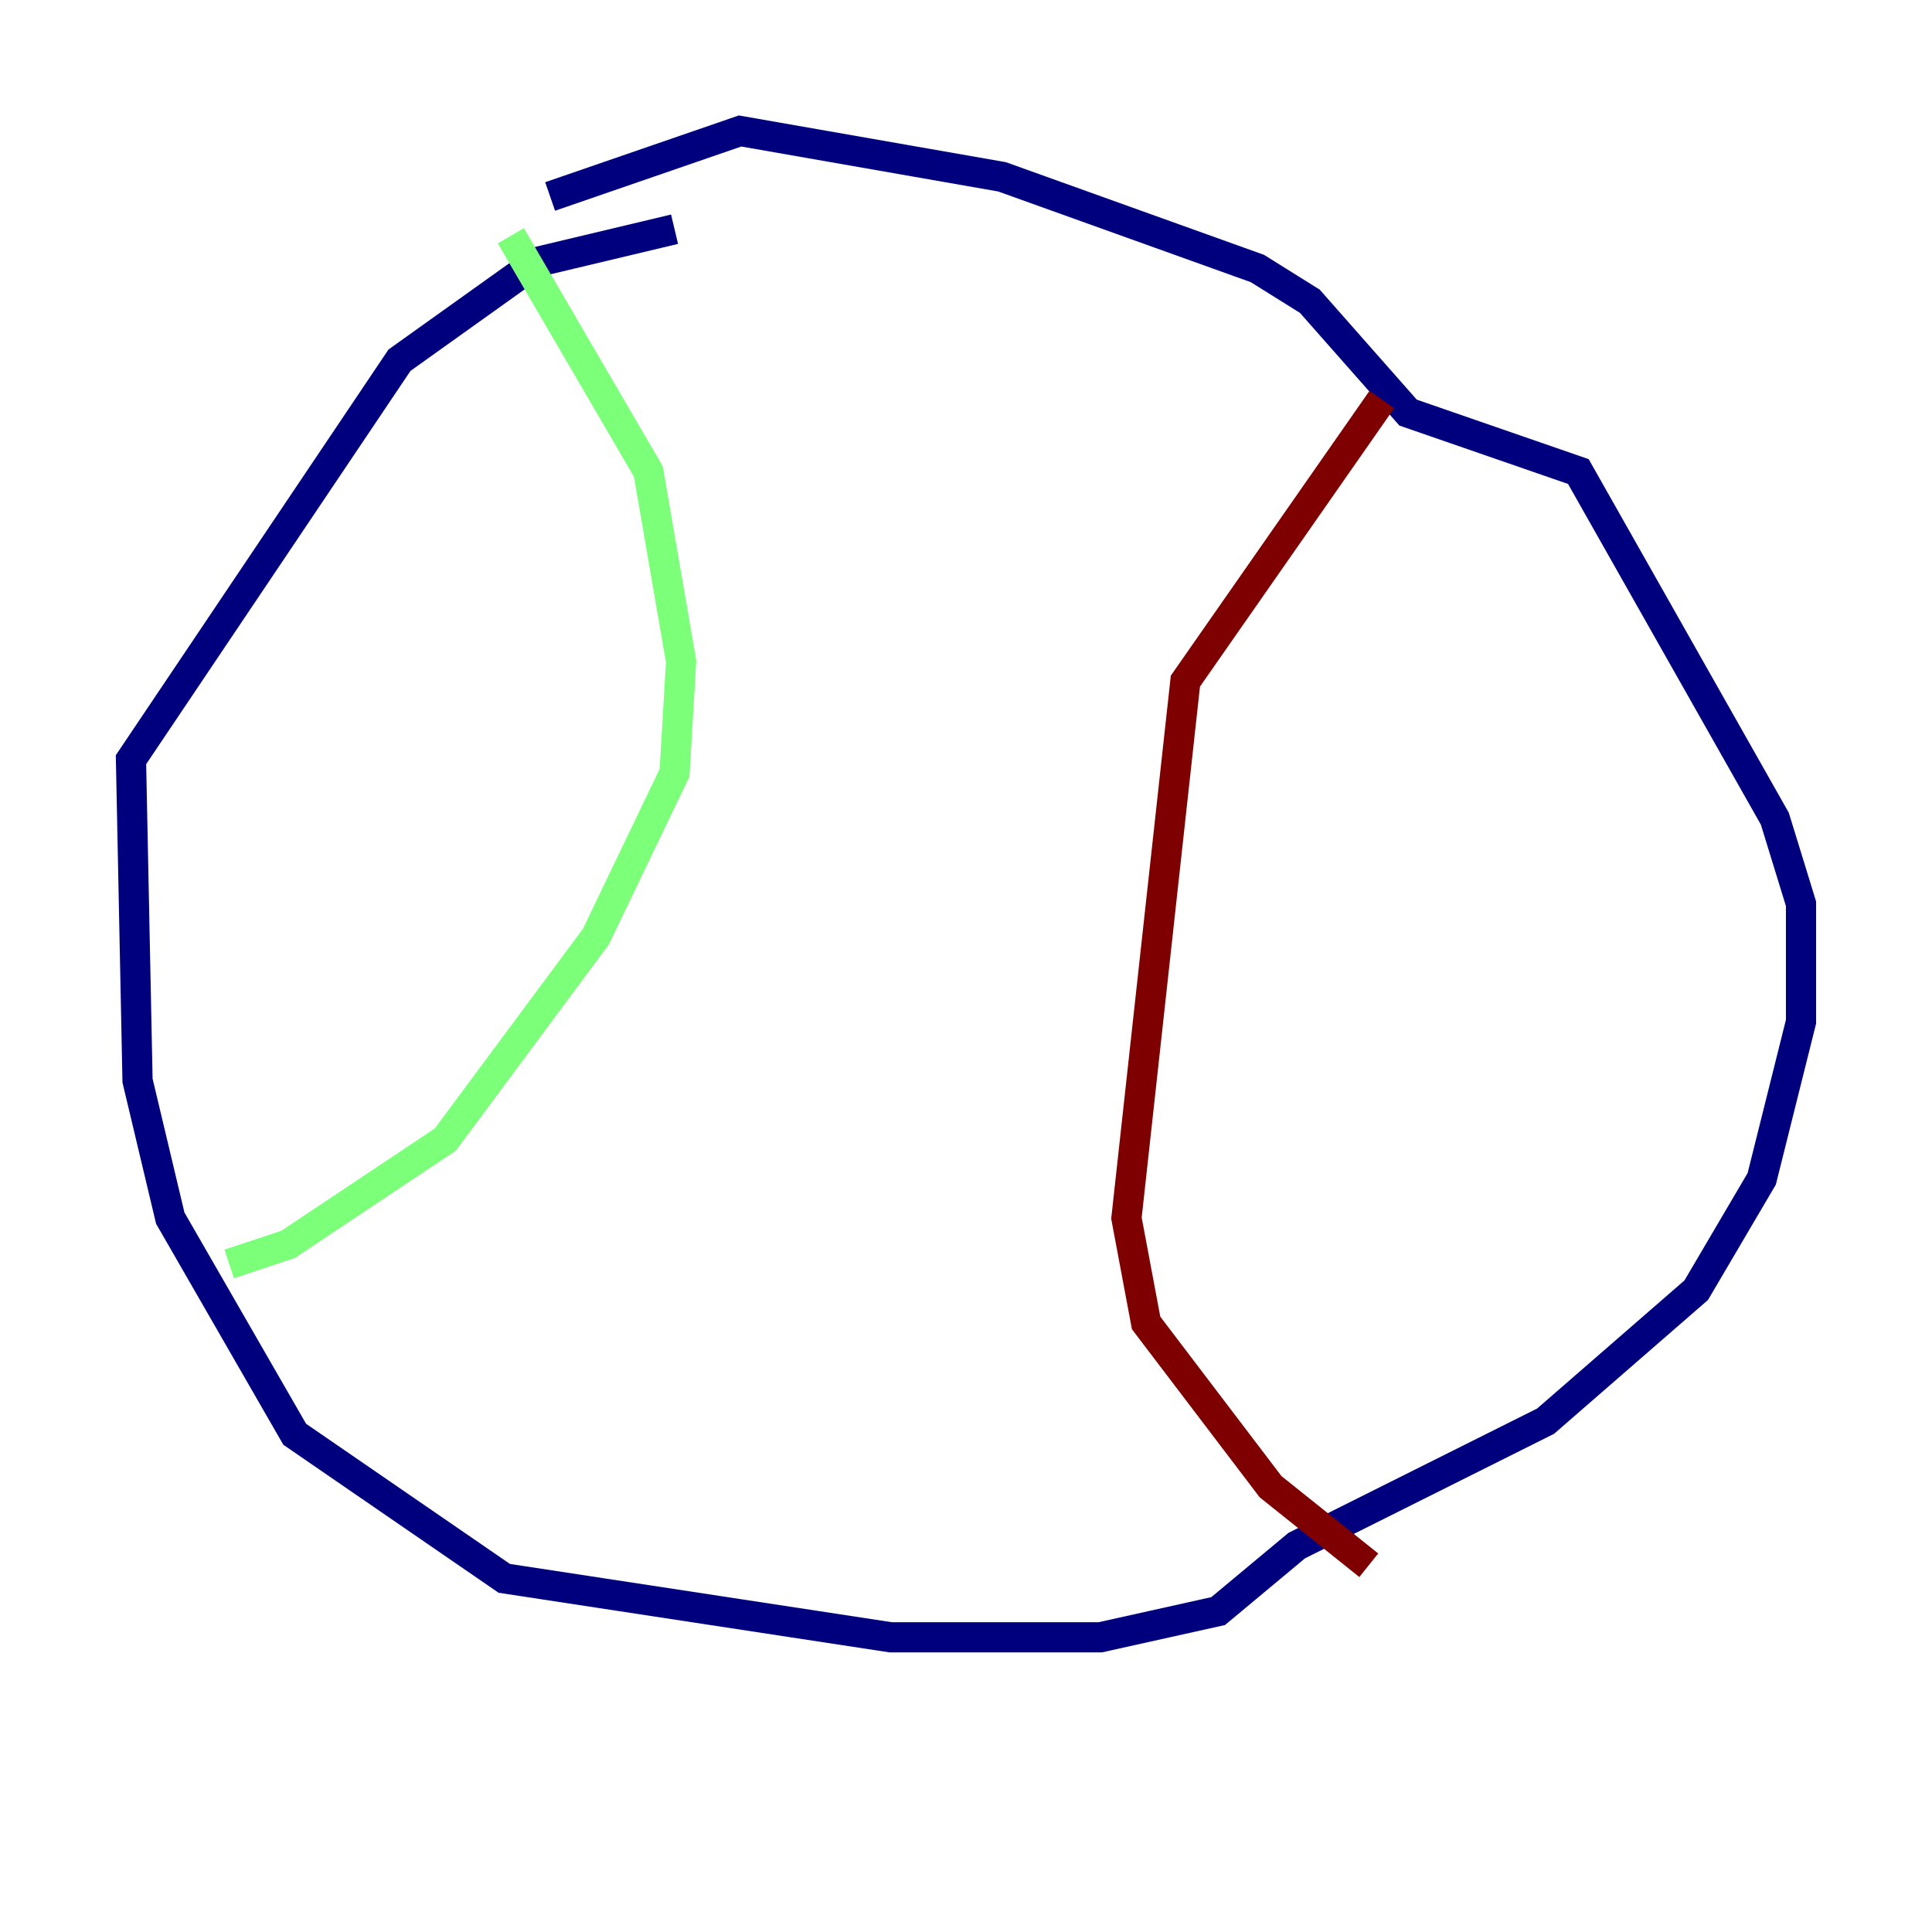 <?xml version="1.0" encoding="utf-8" ?>
<svg baseProfile="tiny" height="128" version="1.2" viewBox="0,0,128,128" width="128" xmlns="http://www.w3.org/2000/svg" xmlns:ev="http://www.w3.org/2001/xml-events" xmlns:xlink="http://www.w3.org/1999/xlink"><defs /><polyline fill="none" points="44.691,15.186 35.58,17.356 26.468,23.864 8.678,50.332 9.112,71.593 11.281,80.705 19.525,95.024 33.41,104.57 59.01,108.475 72.895,108.475 80.705,106.739 85.912,102.4 102.4,94.156 112.38,85.478 116.719,78.102 119.322,67.688 119.322,59.878 117.586,54.237 104.57,31.241 93.288,27.336 86.78,19.959 83.308,17.79 66.386,11.715 49.031,8.678 36.447,13.017" stroke="#00007f" stroke-width="2" /><polyline fill="none" points="33.844,15.62 42.956,31.241 45.125,43.824 44.691,51.2 39.485,62.047 29.505,75.498 19.091,82.441 15.186,83.742" stroke="#7cff79" stroke-width="2" /><polyline fill="none" points="91.552,26.468 78.536,45.125 74.63,80.705 75.932,87.647 84.176,98.495 90.685,103.702" stroke="#7f0000" stroke-width="2" /></svg>